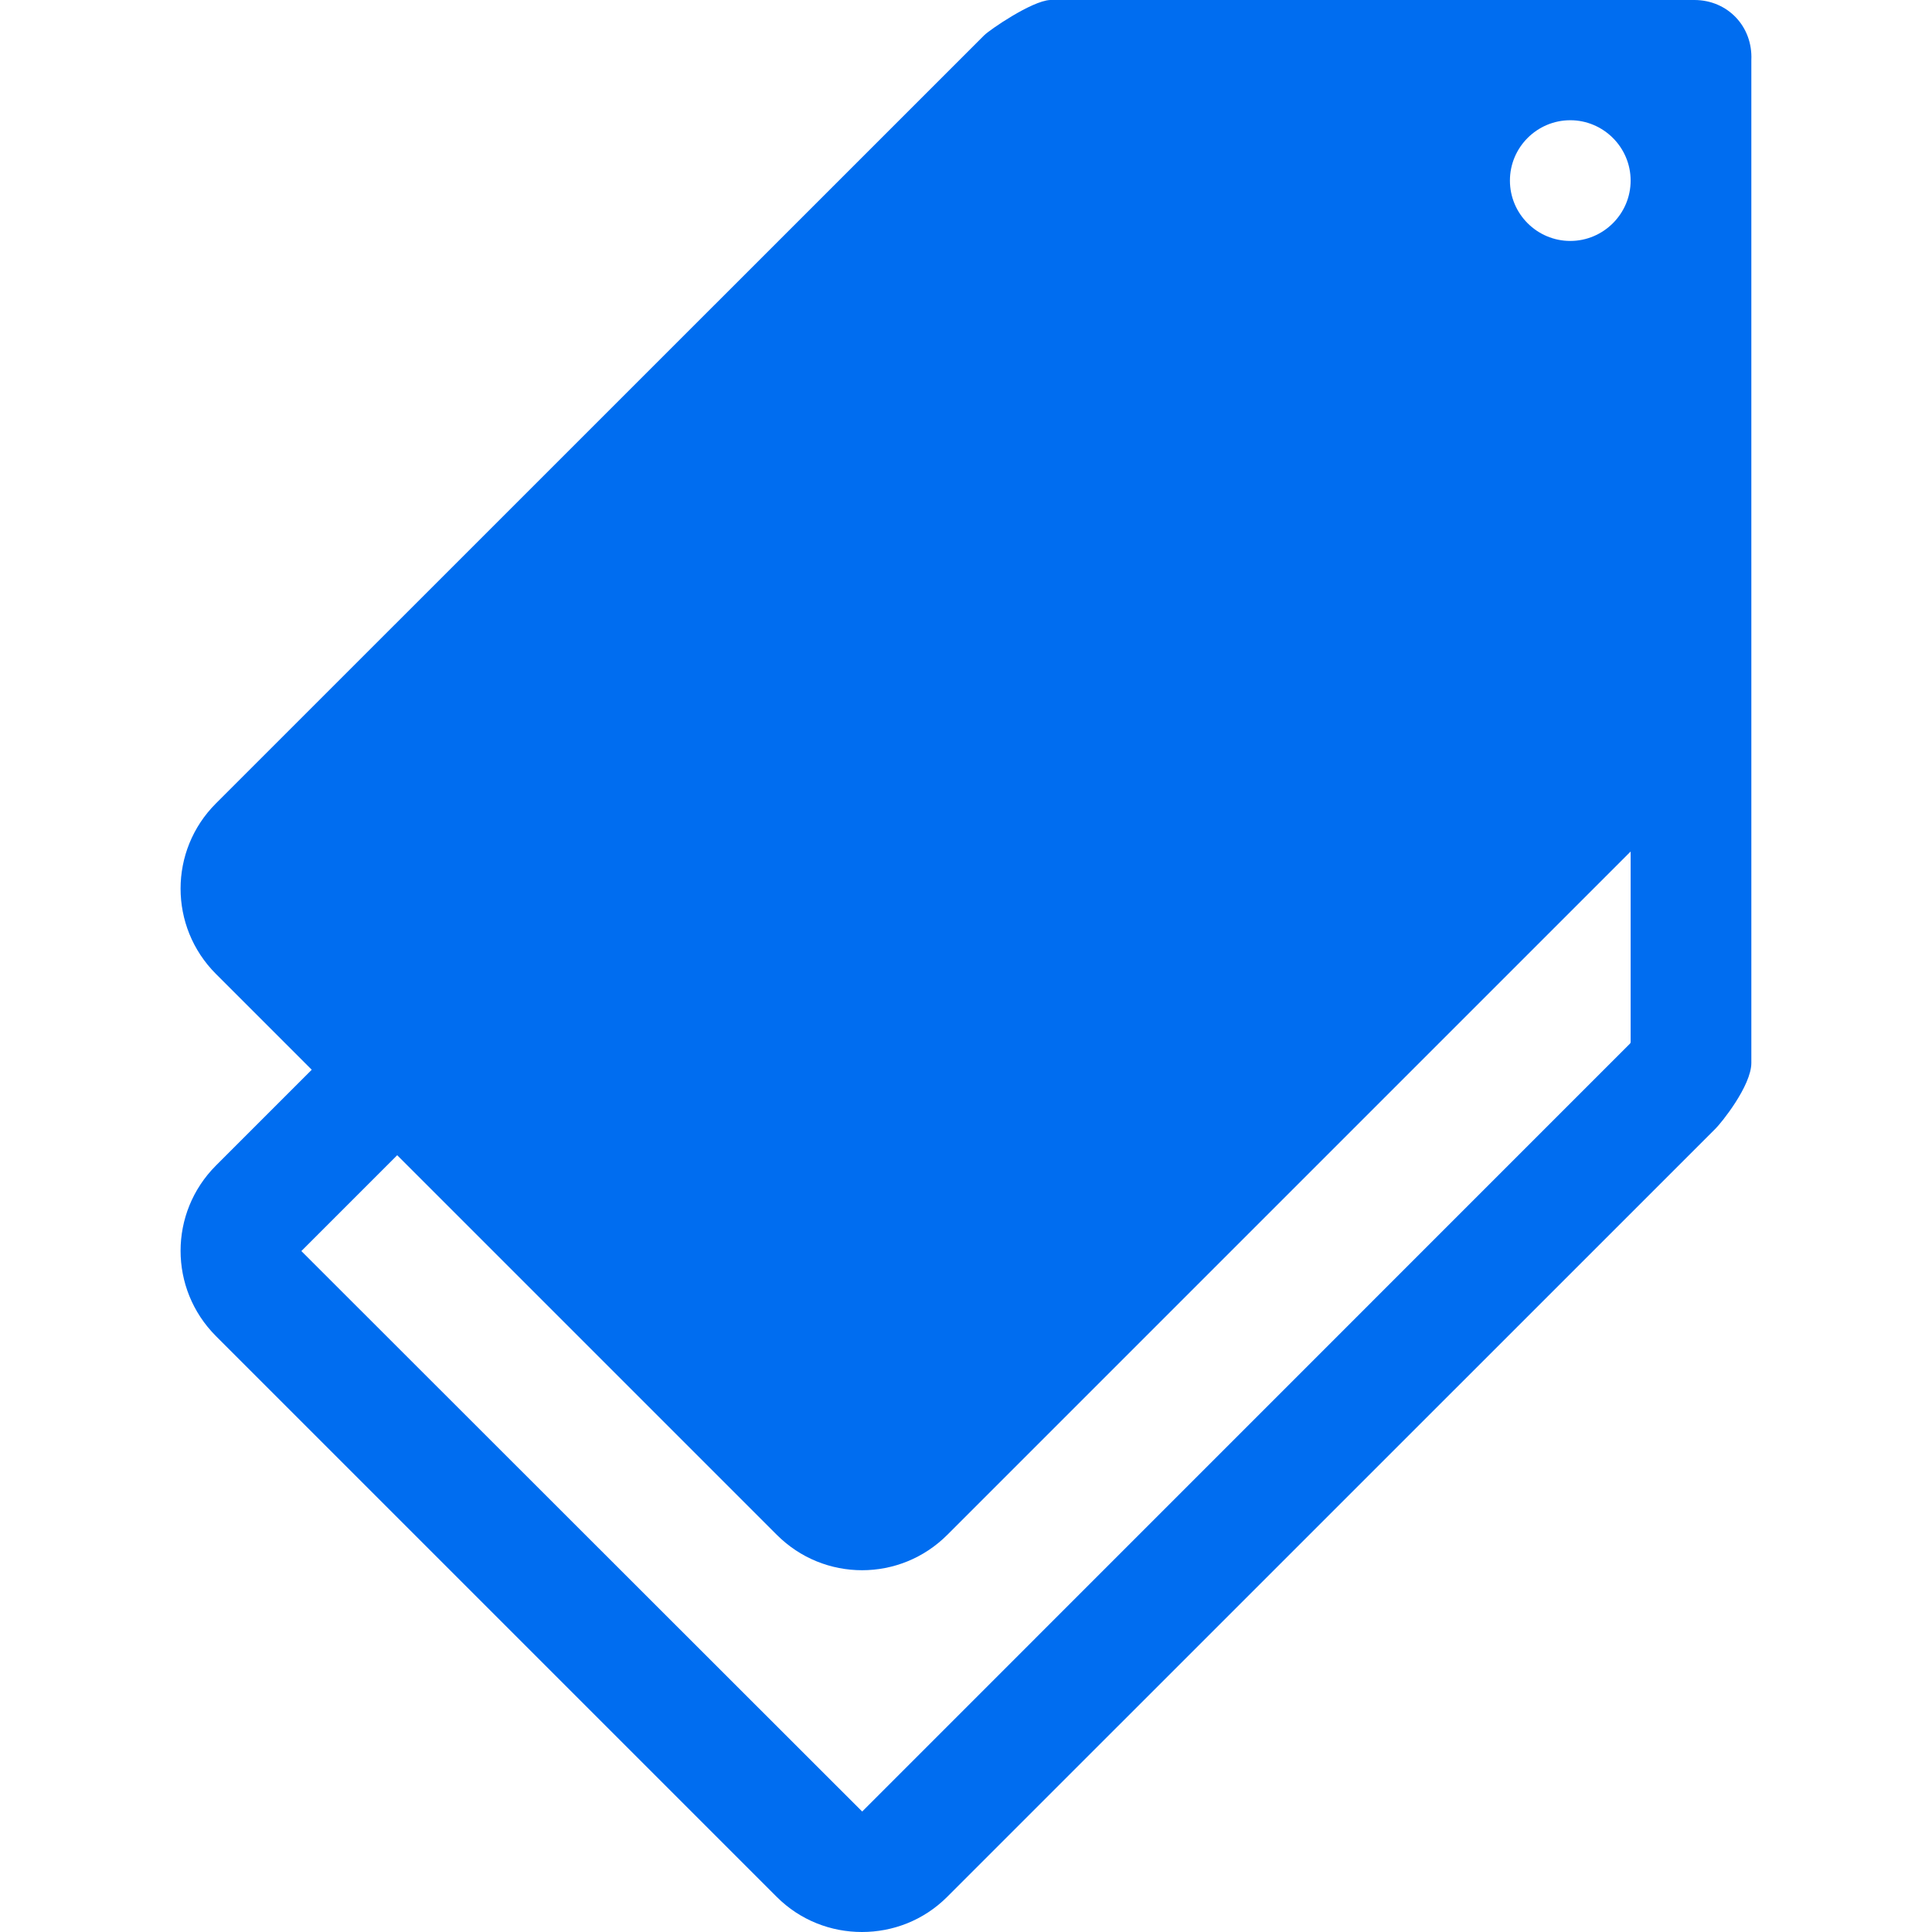 <?xml version="1.0" encoding="iso-8859-1"?>
<!-- Generator: Adobe Illustrator 19.0.0, SVG Export Plug-In . SVG Version: 6.00 Build 0)  -->
<svg xmlns="http://www.w3.org/2000/svg" xmlns:xlink="http://www.w3.org/1999/xlink" version="1.1" id="Capa_1" x="0px" y="0px" viewBox="0 0 508.679 508.679" style="enable-background:new 0 0 508.679 508.679;" xml:space="preserve" width="512px" height="512px">
<g>
	<g>
		<g>
			<path d="M446.114,0H276.459c-4.831,0.254-15.891,7.85-17.321,9.28L56.842,211.544     c-12.395,12.395-12.395,32.45,0,44.877l25.235,25.235l-25.235,25.235c-12.395,12.427-12.395,32.45,0,44.877L204.503,499.43     c6.198,6.198,14.302,9.249,22.438,9.249c8.136,0,16.241-3.051,22.438-9.249l202.295-202.264     c1.462-1.43,9.439-11.251,9.439-17.321V15.828C461.528,6.929,454.822,0,446.114,0z M429.333,274.41l-0.095,0.286L227.005,476.96     L79.344,329.394l25.235-25.235l99.956,99.956c6.198,6.198,14.302,9.312,22.438,9.312s16.241-3.115,22.438-9.312l179.921-179.921     C429.333,224.194,429.333,274.41,429.333,274.41z M413.441,63.438c-8.74,0-15.891-7.119-15.891-15.891     s7.151-15.891,15.891-15.891c8.708,0,15.891,7.119,15.891,15.891S422.15,63.438,413.441,63.438z" fill="#006DF0"/>
		</g>
	</g>
</g>
<g>
</g>
<g>
</g>
<g>
</g>
<g>
</g>
<g>
</g>
<g>
</g>
<g>
</g>
<g>
</g>
<g>
</g>
<g>
</g>
<g>
</g>
<g>
</g>
<g>
</g>
<g>
</g>
<g>
</g>
</svg>
